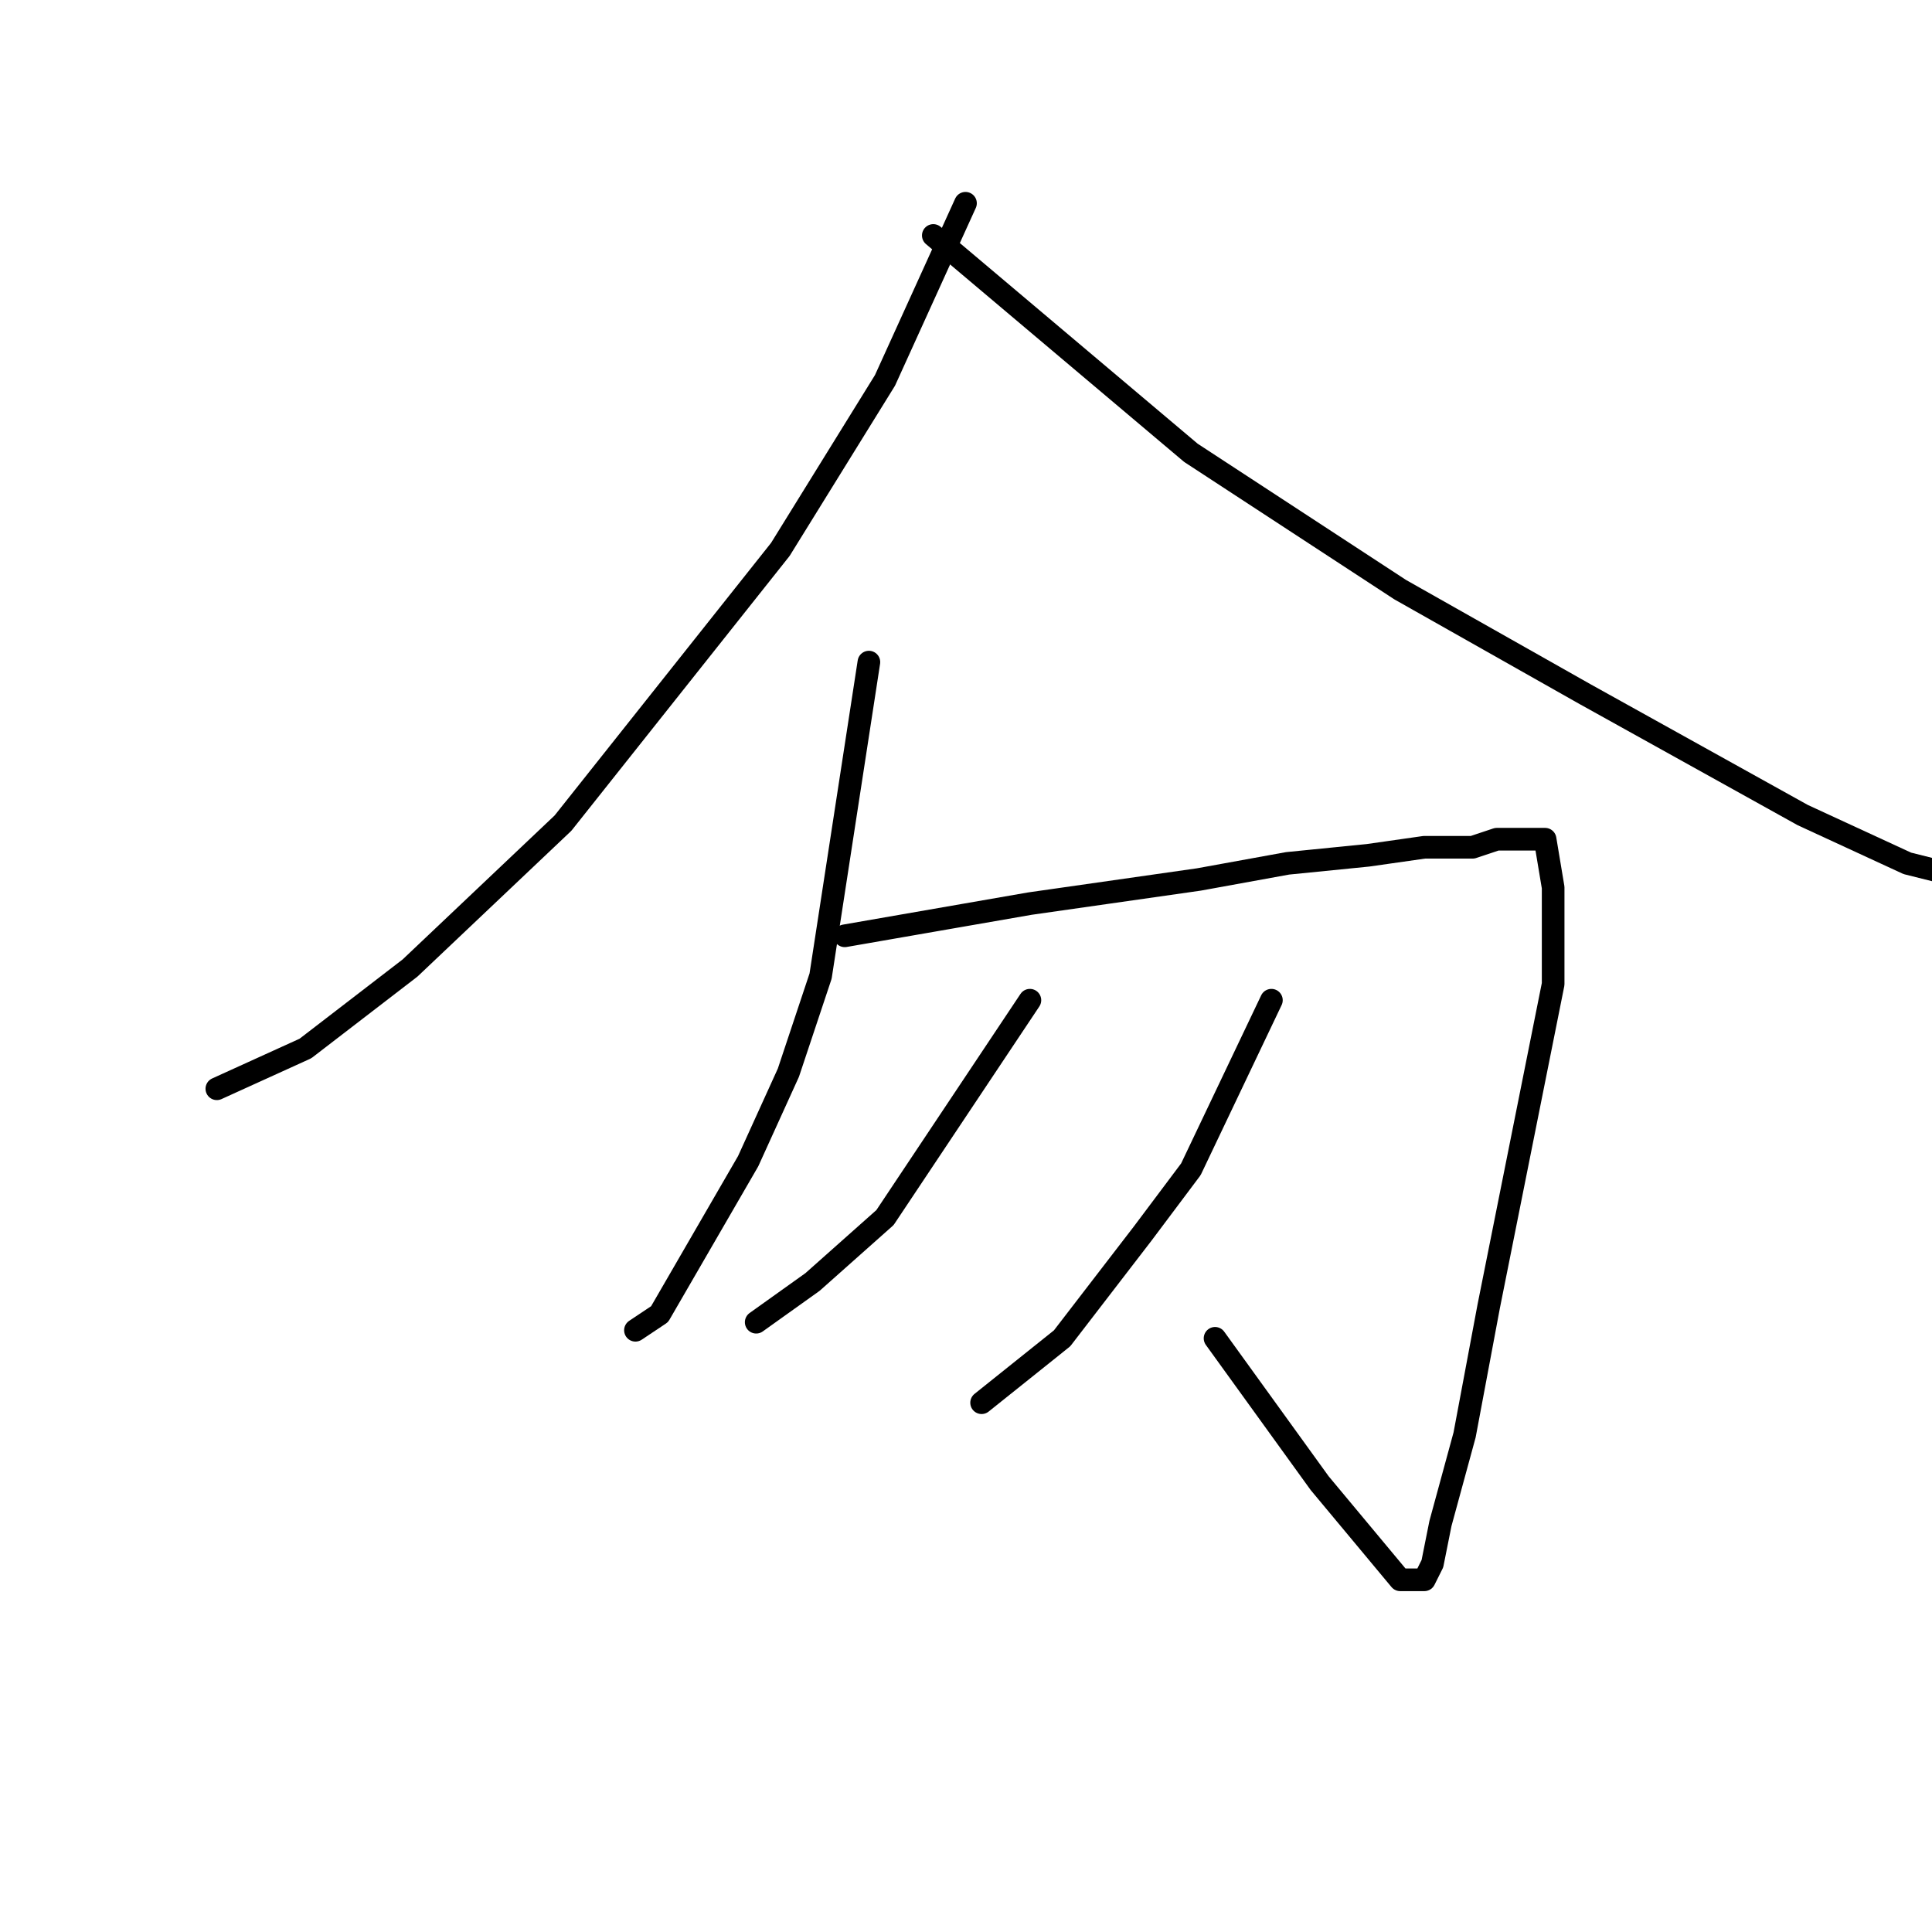 <?xml version="1.0" standalone="no"?>
    <svg width="256" height="256" xmlns="http://www.w3.org/2000/svg" version="1.1">
    <polyline stroke="black" stroke-width="3" stroke-linecap="round" fill="transparent" stroke-linejoin="round" points="127.933 26.933 117.267 50.4 103.4 72.8 74.6 109.067 54.333 128.267 40.467 138.933 28.733 144.267 28.733 144.267 " />
        <polyline stroke="black" stroke-width="3" stroke-linecap="round" fill="transparent" stroke-linejoin="round" points="123.667 31.2 157.8 60 185.533 78.133 210.067 92 238.867 108 252.733 114.4 261.267 116.533 261.267 116.533 " />
        <polyline stroke="black" stroke-width="3" stroke-linecap="round" fill="transparent" stroke-linejoin="round" points="115.133 87.733 108.733 129.333 104.467 142.133 99.133 153.867 87.4 174.133 84.2 176.267 84.2 176.267 " />
        <polyline stroke="black" stroke-width="3" stroke-linecap="round" fill="transparent" stroke-linejoin="round" points="111.933 124 136.467 119.733 158.867 116.533 170.6 114.4 181.267 113.333 188.733 112.267 195.133 112.267 198.333 111.2 201.533 111.2 203.667 111.2 204.733 111.2 205.8 117.6 205.8 130.4 201.533 151.733 197.267 173.067 194.067 190.133 190.867 201.867 189.8 207.2 188.733 209.333 185.533 209.333 174.867 196.533 161 177.333 161 177.333 " />
        <polyline stroke="black" stroke-width="3" stroke-linecap="round" fill="transparent" stroke-linejoin="round" points="136.467 132.533 117.267 161.333 107.667 169.867 100.2 175.2 100.2 175.2 " />
        <polyline stroke="black" stroke-width="3" stroke-linecap="round" fill="transparent" stroke-linejoin="round" points="168.467 132.533 157.8 154.933 151.4 163.467 140.733 177.333 130.067 185.867 130.067 185.867 " />
        </svg>